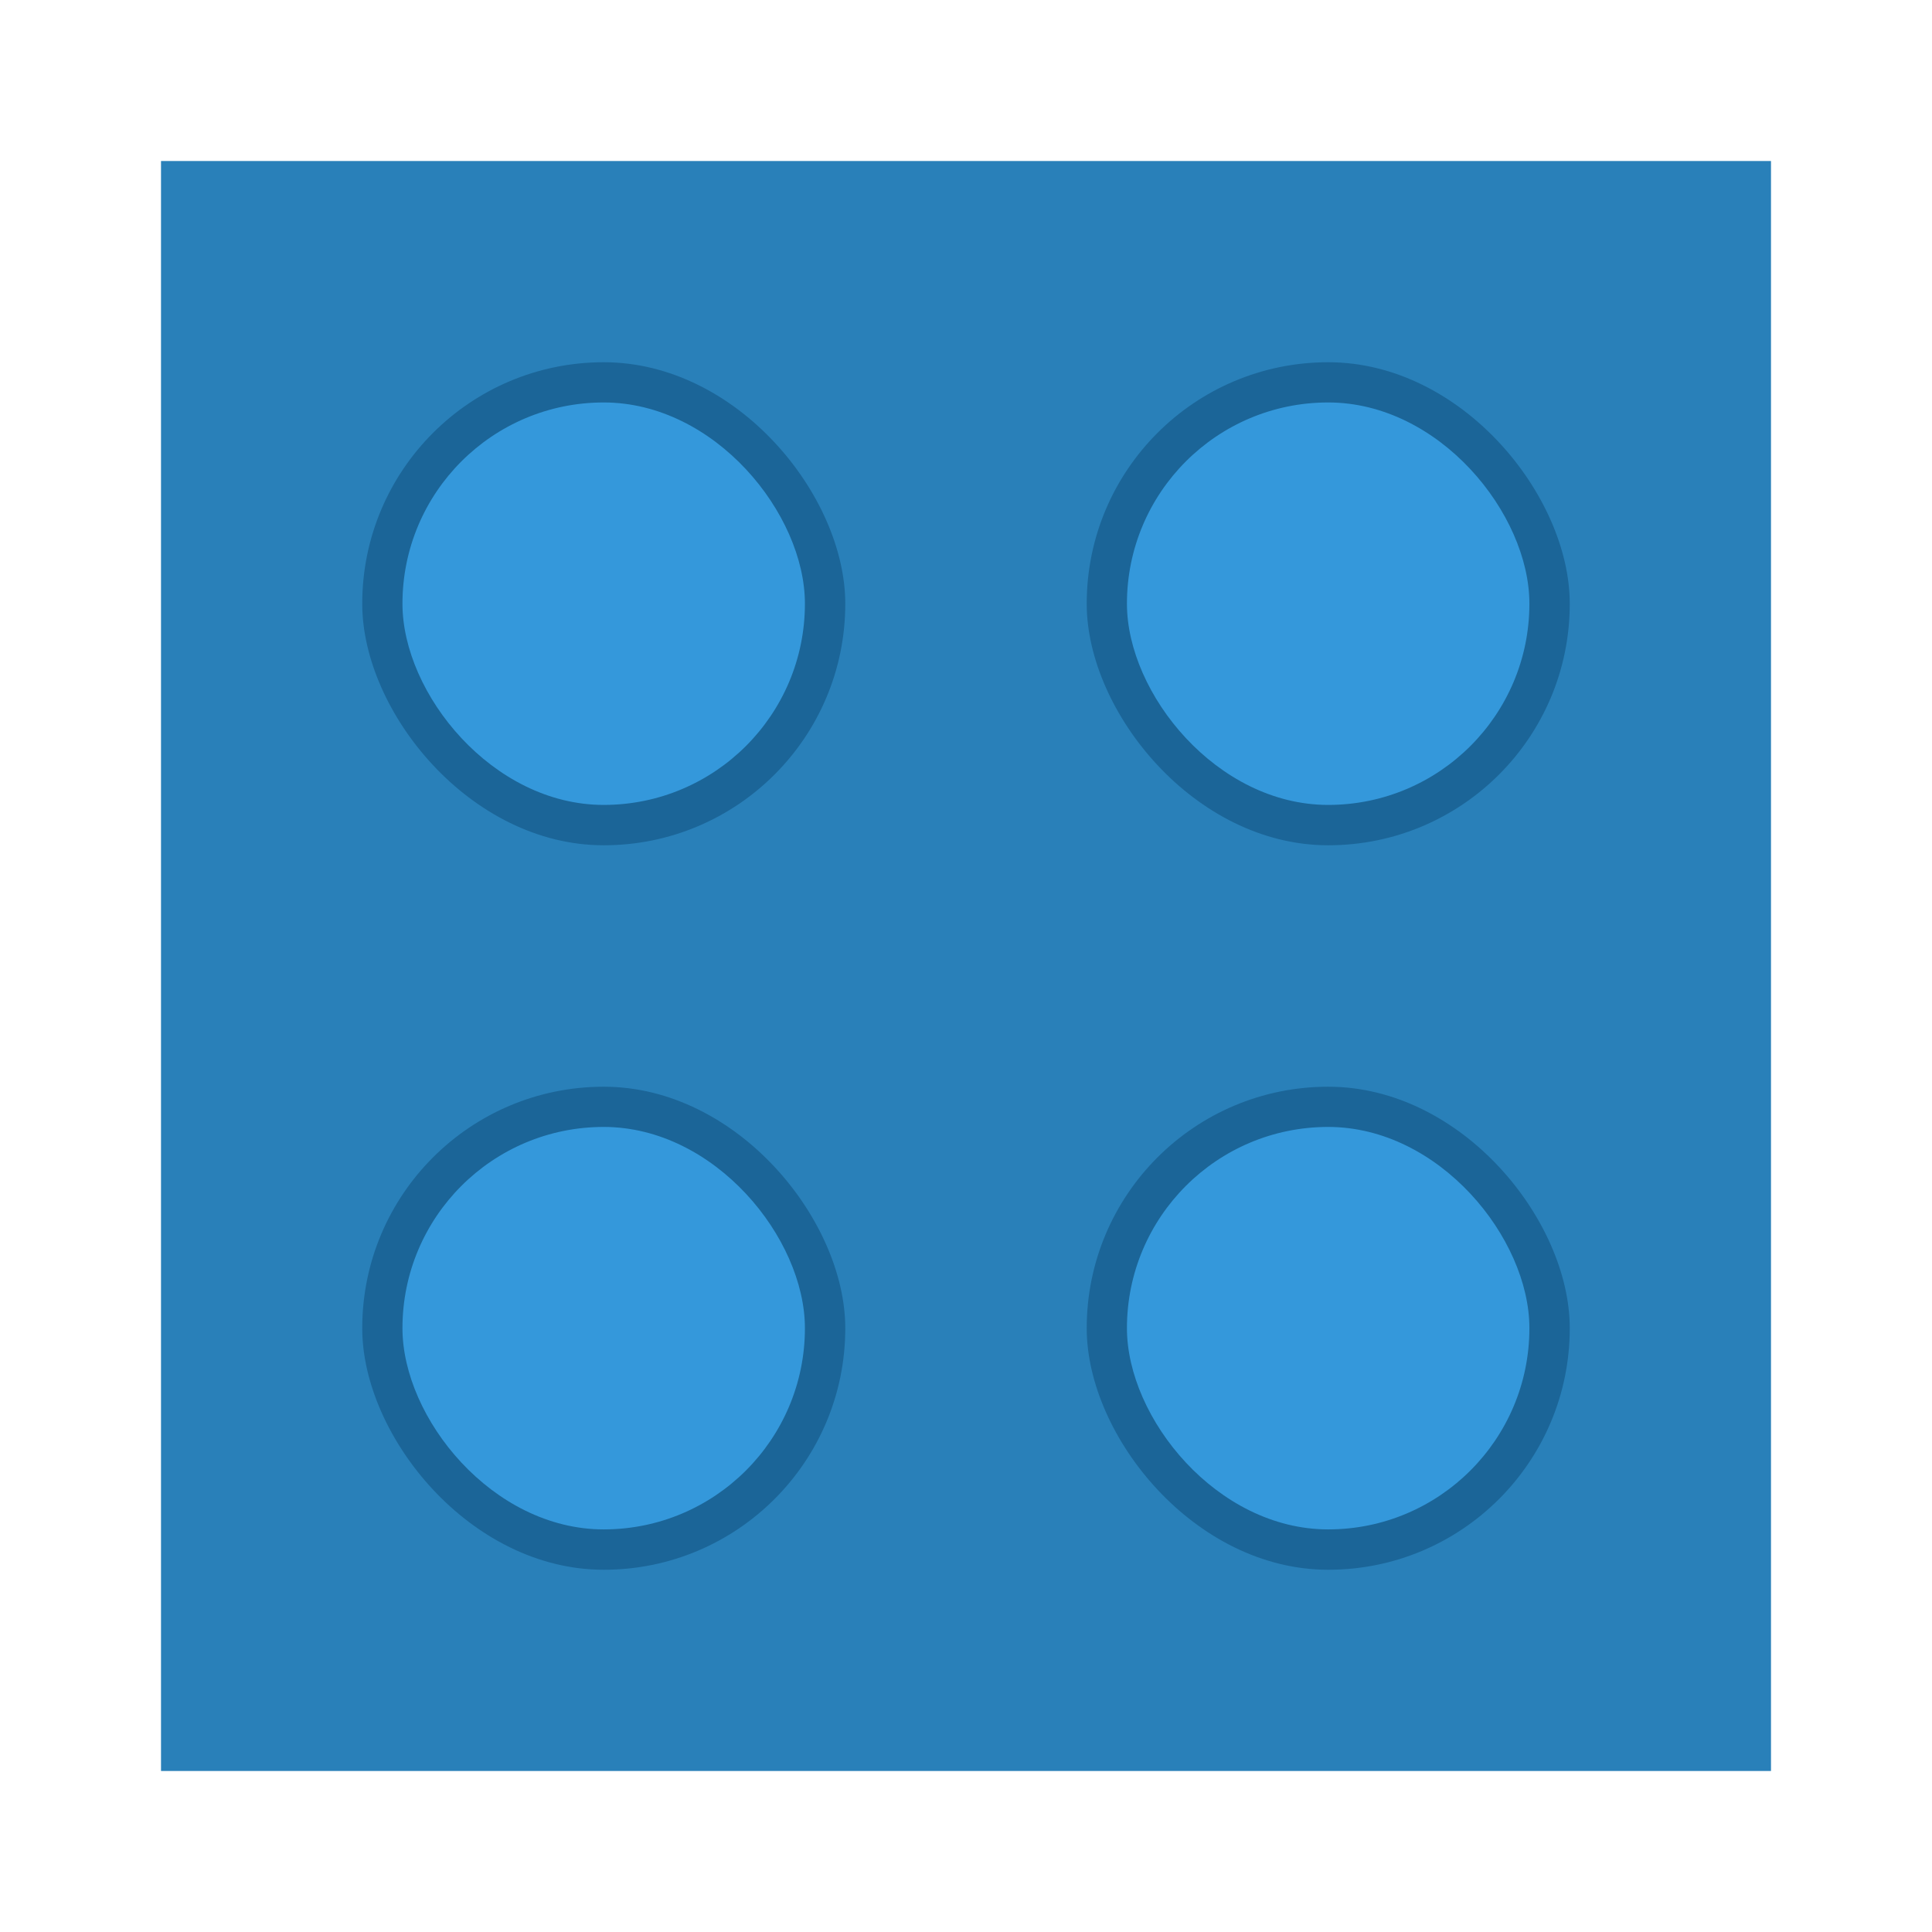 <?xml version="1.0" encoding="UTF-8" standalone="no"?>
<!-- Created with Inkscape (http://www.inkscape.org/) -->

<svg
   xmlns:dc="http://purl.org/dc/elements/1.1/"
   xmlns:cc="http://creativecommons.org/ns#"
   xmlns:rdf="http://www.w3.org/1999/02/22-rdf-syntax-ns#"
   xmlns:svg="http://www.w3.org/2000/svg"
   xmlns="http://www.w3.org/2000/svg"
   xmlns:sodipodi="http://sodipodi.sourceforge.net/DTD/sodipodi-0.dtd"
   xmlns:inkscape="http://www.inkscape.org/namespaces/inkscape"
   width="48"
   height="48"
   id="svg2"
   version="1.1"
   inkscape:version="0.48+devel r"
   viewBox="0 0 13.547 13.547"
   sodipodi:docname="preferences-plugin.svg">
  <defs
     id="defs4" />
  <sodipodi:namedview
     id="base"
     pagecolor="#ffffff"
     bordercolor="#666666"
     borderopacity="1.0"
     inkscape:pageopacity="0"
     inkscape:pageshadow="2"
     inkscape:zoom="4.4501164"
     inkscape:cx="-43.646563"
     inkscape:cy="26.555041"
     inkscape:document-units="px"
     inkscape:current-layer="layer1"
     showgrid="false"
     inkscape:showpageshadow="false"
     borderlayer="true"
     units="px"
     fit-margin-top="0"
     fit-margin-left="0"
     fit-margin-right="0"
     fit-margin-bottom="0"
     showguides="true"
     inkscape:window-width="1366"
     inkscape:window-height="718"
     inkscape:window-x="-2"
     inkscape:window-y="23"
     inkscape:window-maximized="1">
    <sodipodi:guide
       position="-6.6748425e-06,48"
       orientation="48,0"
       id="guide4120" />
    <sodipodi:guide
       position="-6.6748425e-06,2.2810037e-05"
       orientation="0,48"
       id="guide4122" />
    <sodipodi:guide
       position="48,2.2810037e-05"
       orientation="-48,0"
       id="guide4124" />
    <sodipodi:guide
       position="48,48"
       orientation="0,-48"
       id="guide4126" />
    <sodipodi:guide
       position="4,44"
       orientation="40,0"
       id="guide4138" />
    <sodipodi:guide
       position="4,4"
       orientation="0,40"
       id="guide4140" />
    <sodipodi:guide
       position="44,4"
       orientation="-40,0"
       id="guide4142" />
    <sodipodi:guide
       position="44,44"
       orientation="0,-40"
       id="guide4144" />
    <sodipodi:guide
       position="7,48"
       orientation="40,0"
       id="guide4148" />
    <sodipodi:guide
       position="7,8"
       orientation="0,34"
       id="guide4150" />
    <sodipodi:guide
       position="41,8"
       orientation="-40,0"
       id="guide4152" />
    <sodipodi:guide
       position="41,48"
       orientation="0,-34"
       id="guide4154" />
    <sodipodi:guide
       position="15,33"
       orientation="18,0"
       id="guide4158" />
    <sodipodi:guide
       position="15,15"
       orientation="0,18"
       id="guide4160" />
    <sodipodi:guide
       position="33,15"
       orientation="-18,0"
       id="guide4162" />
    <sodipodi:guide
       position="33,33"
       orientation="0,-18"
       id="guide4164" />
    <sodipodi:guide
       position="2,44"
       orientation="40,0"
       id="guide3279" />
    <sodipodi:guide
       position="2,4"
       orientation="0,44"
       id="guide3281" />
    <sodipodi:guide
       position="46,4"
       orientation="-40,0"
       id="guide3283" />
    <sodipodi:guide
       position="46,44"
       orientation="0,-44"
       id="guide3285" />
    <sodipodi:guide
       position="9,39"
       orientation="30,0"
       id="guide4141" />
    <sodipodi:guide
       position="9,9"
       orientation="0,30"
       id="guide4143" />
    <sodipodi:guide
       position="39,9"
       orientation="-30,0"
       id="guide4145" />
    <sodipodi:guide
       position="39,39"
       orientation="0,-30"
       id="guide4147" />
  </sodipodi:namedview>
  <g
     inkscape:label="Capa 1"
     inkscape:groupmode="layer"
     id="layer1"
     transform="translate(38.119,-397.845)">
    <rect
       style="fill:#2980b9;fill-opacity:1;stroke:none"
       id="rect4118"
       width="11.289"
       height="11.289"
       x="-36.99"
       y="398.974" />
    <rect
       style="fill:#1b6598;fill-opacity:1;stroke:none"
       id="rect4120"
       width="3.387"
       height="3.387"
       x="-35.579"
       y="400.385"
       ry="1.693" />
    <rect
       ry="1.693"
       y="400.385"
       x="-30.499"
       height="3.387"
       width="3.387"
       id="rect4122"
       style="fill:#1b6598;fill-opacity:1;stroke:none" />
    <rect
       ry="1.693"
       y="405.465"
       x="-35.579"
       height="3.387"
       width="3.387"
       id="rect4124"
       style="fill:#1b6598;fill-opacity:1;stroke:none" />
    <rect
       style="fill:#1b6598;fill-opacity:1;stroke:none"
       id="rect4126"
       width="3.387"
       height="3.387"
       x="-30.499"
       y="405.465"
       ry="1.693" />
    <rect
       ry="1.411"
       y="400.667"
       x="-35.297"
       height="2.822"
       width="2.822"
       id="rect4149"
       style="fill:#3498db;fill-opacity:1;stroke:none" />
    <rect
       style="fill:#3498db;fill-opacity:1;stroke:none"
       id="rect4151"
       width="2.822"
       height="2.822"
       x="-30.217"
       y="400.667"
       ry="1.411" />
    <rect
       ry="1.411"
       y="405.747"
       x="-30.217"
       height="2.822"
       width="2.822"
       id="rect4153"
       style="fill:#3498db;fill-opacity:1;stroke:none" />
    <rect
       style="fill:#3498db;fill-opacity:1;stroke:none"
       id="rect4155"
       width="2.822"
       height="2.822"
       x="-35.297"
       y="405.747"
       ry="1.411" />
  </g>
</svg>
